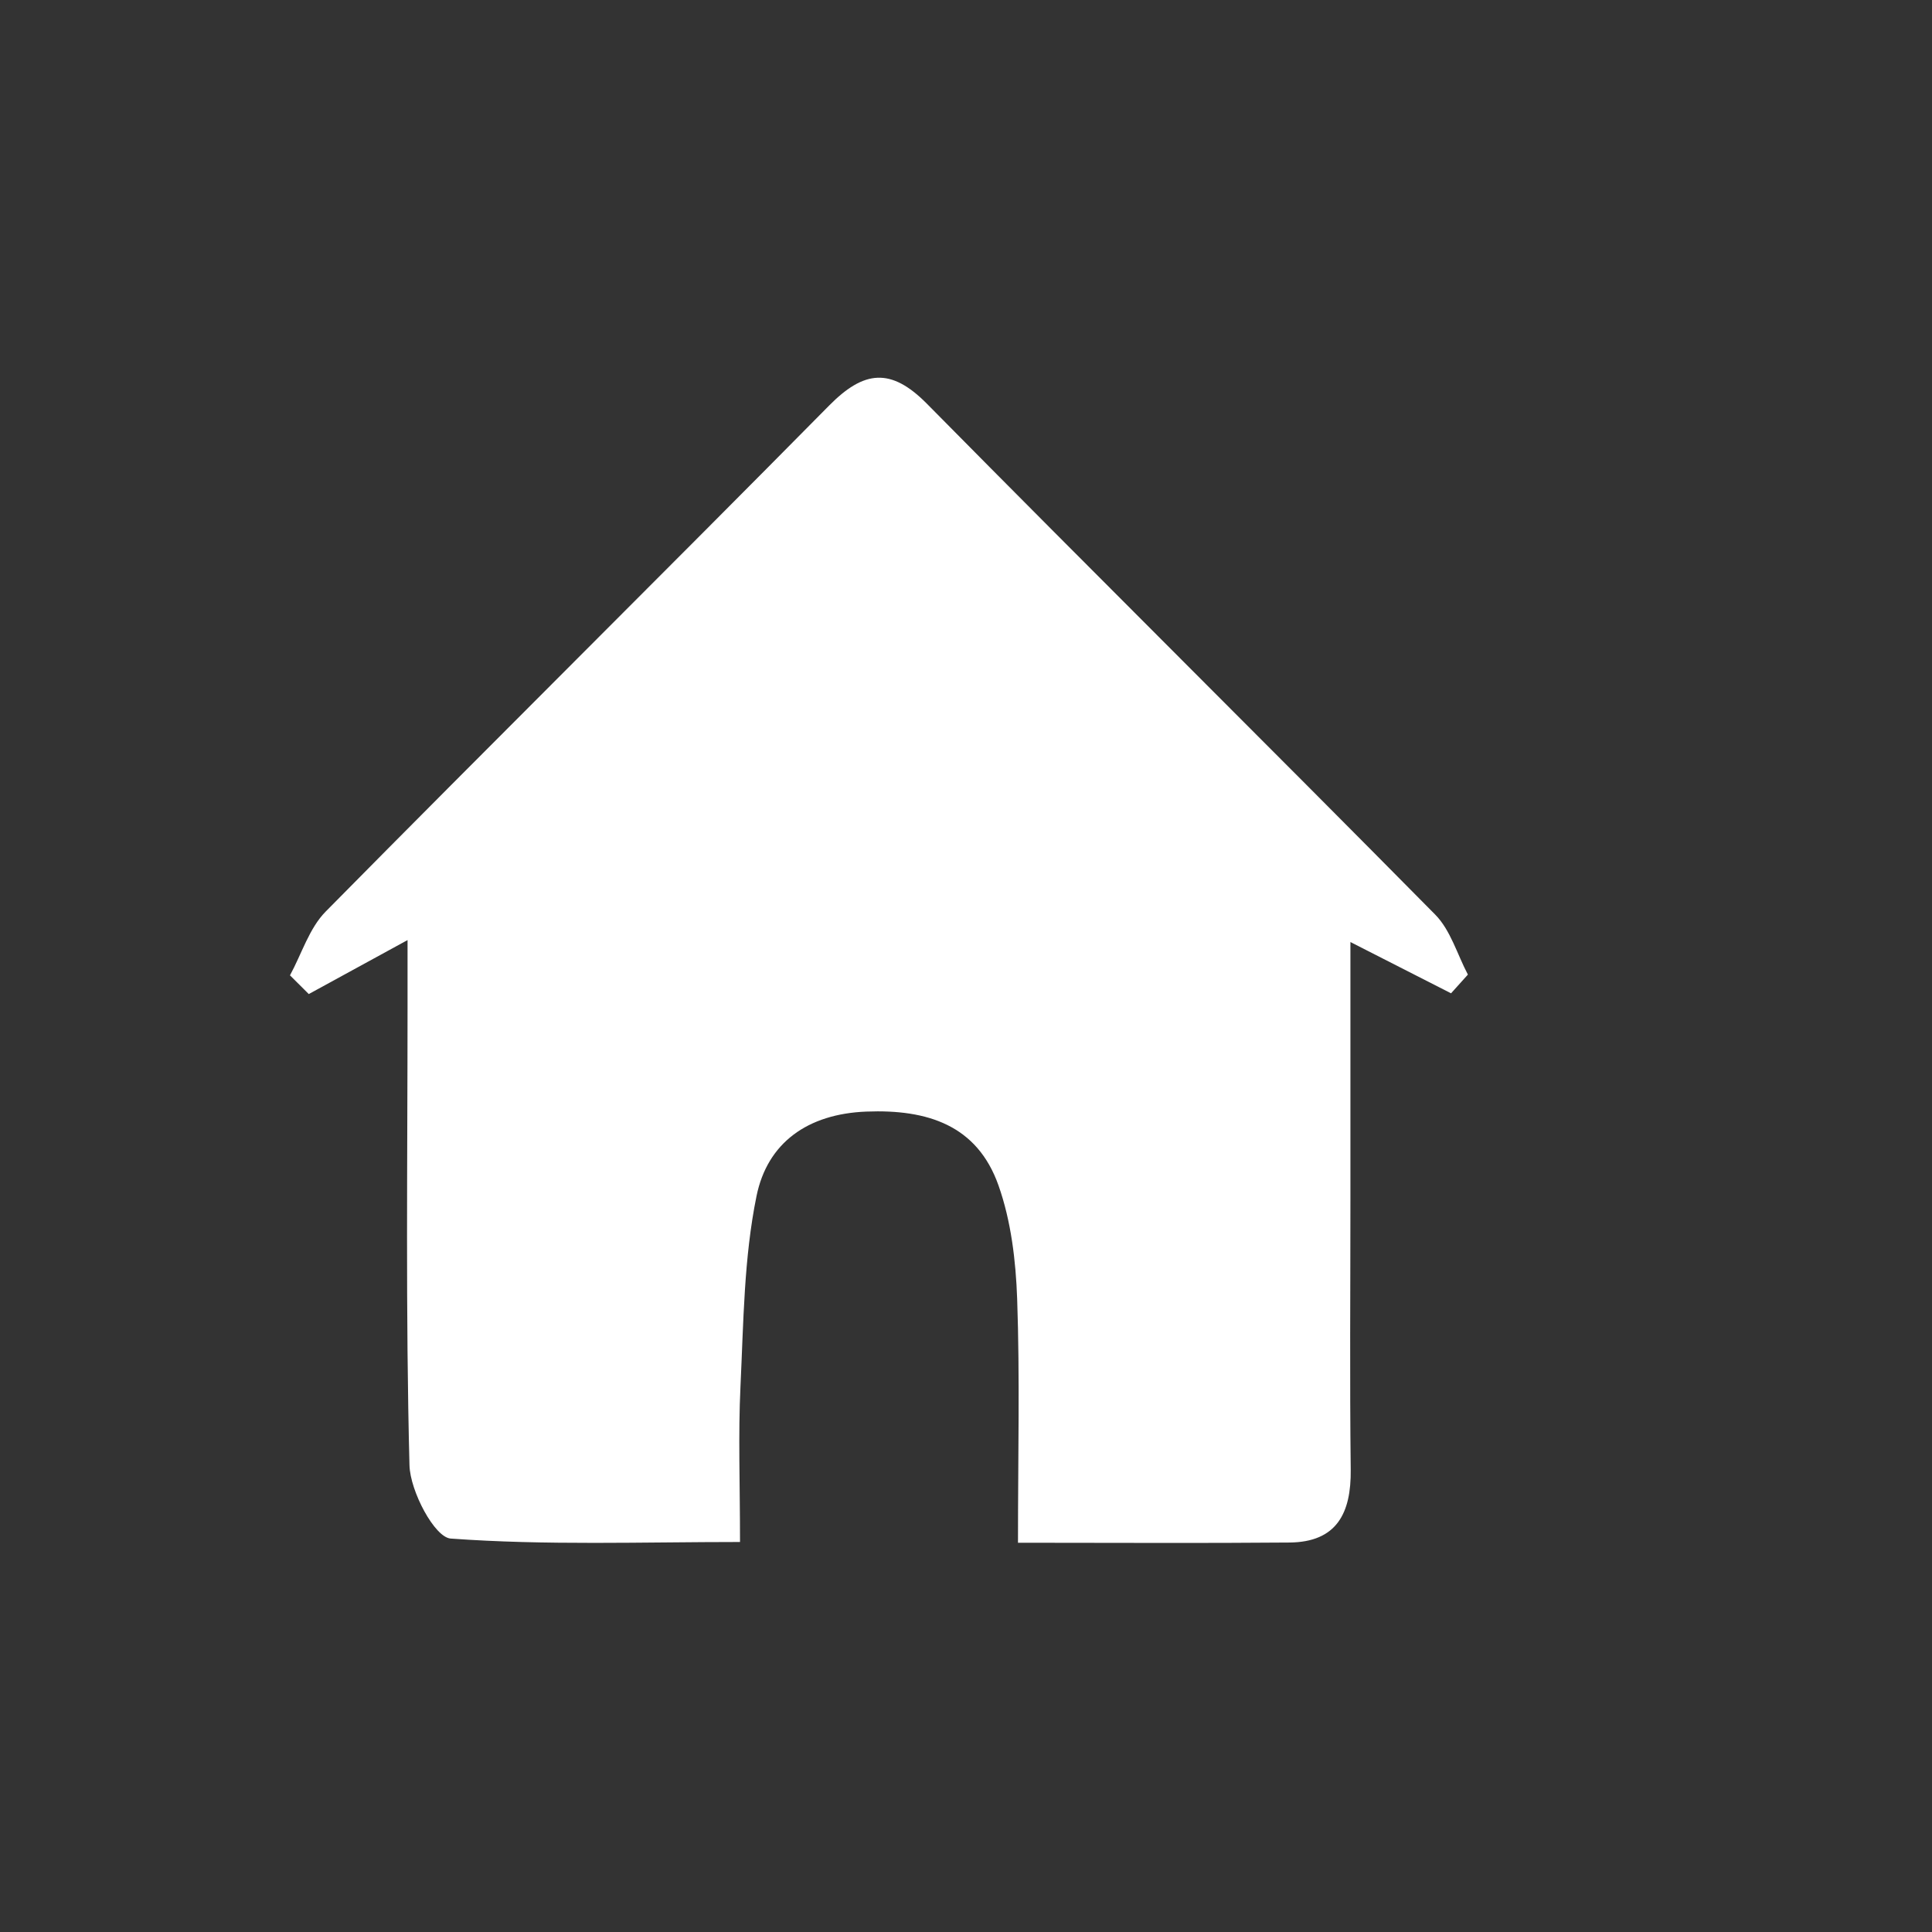 <?xml version="1.0" encoding="UTF-8"?>
<svg id="Layer_1" data-name="Layer 1" xmlns="http://www.w3.org/2000/svg" viewBox="0 0 1080 1080">
  <rect x="0" y="0" width="1080" height="1080" fill="#333333" stroke="none"/>
  <defs>
    <style>
      .cls-1 {
        stroke-width: 0px;
       fill:white

      }
    </style>
  </defs>
  <path class="cls-1" d="m569.06,862.37c0-48.84,1.07-92.61-.46-136.29-.75-21.31-3.39-43.51-10.44-63.44-11.91-33.66-39.7-42.59-73.82-41.26-32.91,1.28-55.35,17.45-61.43,47.18-7.09,34.65-7.28,70.84-8.98,106.43-1.29,27.02-.26,54.15-.26,86.99-54.75,0-108.46,1.97-161.74-1.92-8.98-.66-22.65-26.48-23.03-40.96-2.19-85.19-1.08-170.47-1.08-255.72,0-12.27,0-24.54,0-37.87-20.68,11.3-37.95,20.74-55.21,30.17-3.5-3.49-7.01-6.98-10.51-10.46,6.54-12.01,10.75-26.33,19.98-35.68,93.41-94.65,187.94-188.2,281.38-282.81,19.4-19.64,34.46-21.54,54.72-1,94.32,95.56,189.77,190.02,284.12,285.55,8.59,8.7,12.29,22.23,18.26,33.52-3.14,3.49-6.28,6.97-9.42,10.46-17.4-8.86-34.8-17.73-56.25-28.66,0,47.58,0,95.71,0,143.83,0,50.37-.42,100.75.17,151.12.28,24.23-7.72,40.5-34.27,40.73-48.86.43-97.73.12-151.74.12Z"/>
</svg>